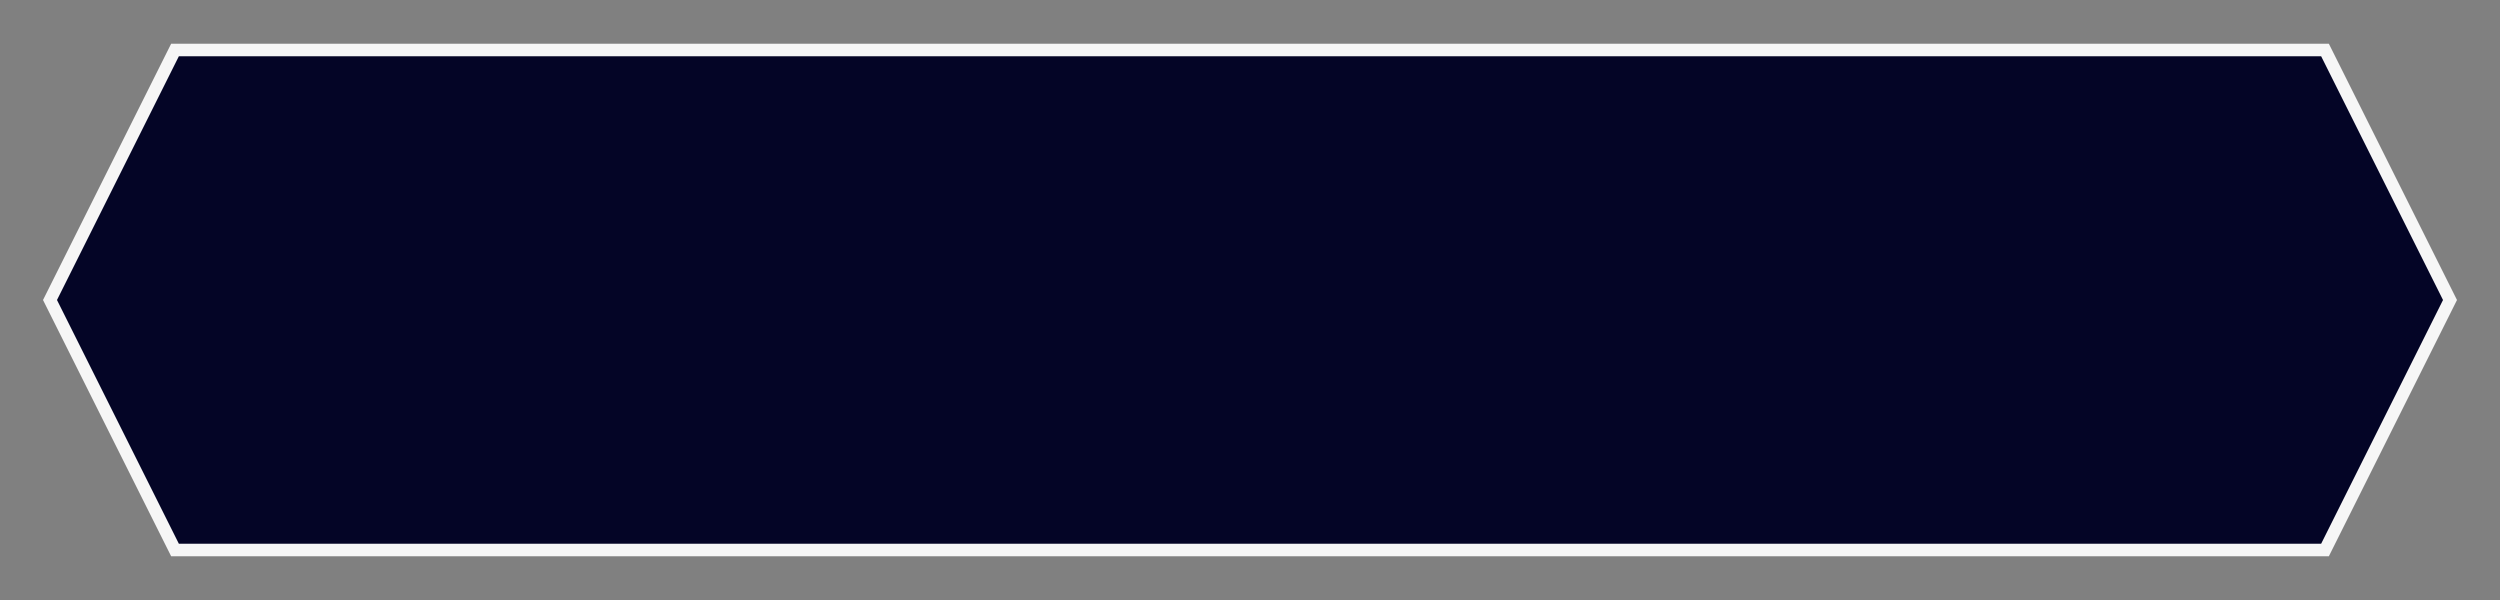 <svg xmlns="http://www.w3.org/2000/svg" viewBox="0 0 100 24" id="vector">
    <rect x="0" y="0" width="100" height="24" fill="#808080" stroke="none"/>
    <!-- <defs>
        <linearGradient id="gradient" x1="0" x2="0" y1="0" y2="1">
            <stop offset="0%" stop-color="#040526" />
            <stop offset="50%" stop-color="#663694" />
            <stop offset="100%" stop-color="#040526" />
        </linearGradient>
    </defs> -->
    <!-- <path id="path" d="M 2 12 L 7 2 L 93 2 L 98 12 L 93 22 L 7 22 Z" fill="url(#gradient)" stroke="#f6f6f6"
        stroke-width="0.5" /> -->
    <path id="path" d="M 2 12 L 7 2 L 93 2 L 98 12 L 93 22 L 7 22 Z" fill="#040526" stroke="#f6f6f6"
        stroke-width="0.5" />
</svg>